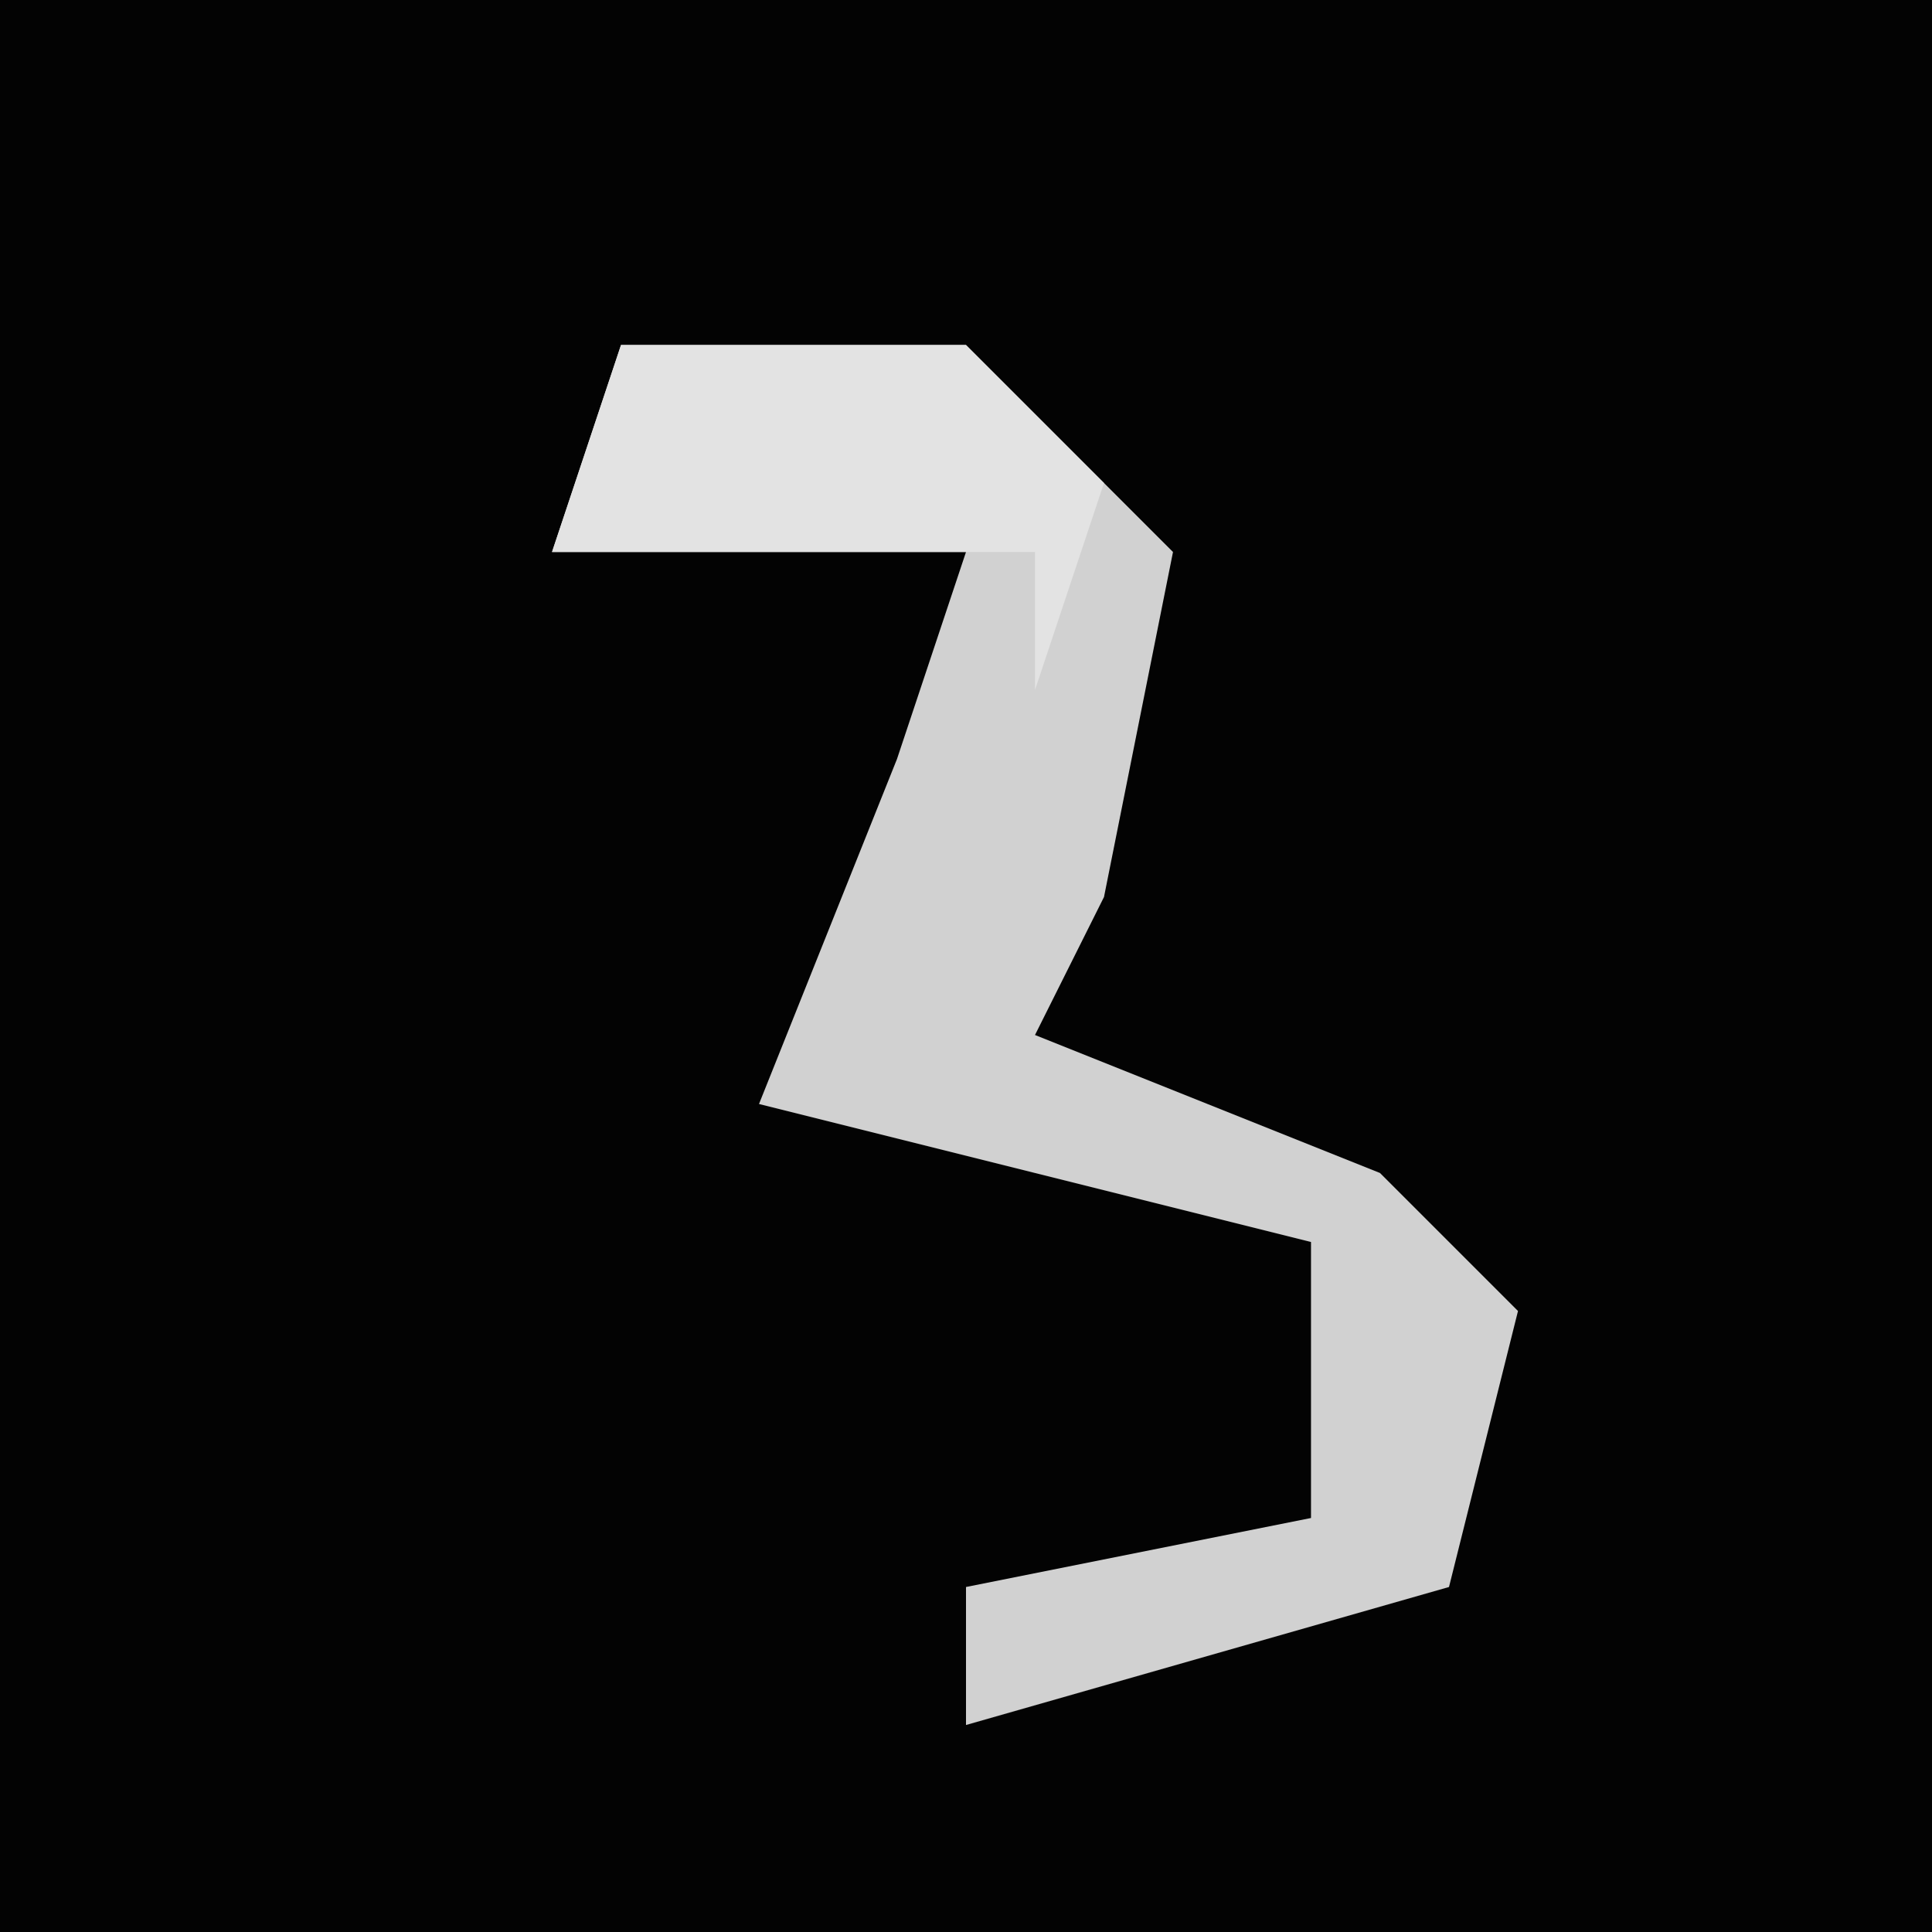 <?xml version="1.0" encoding="UTF-8"?>
<svg version="1.1" xmlns="http://www.w3.org/2000/svg" width="28" height="28">
<path d="M0,0 L28,0 L28,28 L0,28 Z " fill="#030303" transform="translate(0,0)"/>
<path d="M0,0 L5,0 L8,3 L7,8 L6,10 L11,12 L13,14 L12,18 L5,20 L5,18 L10,17 L10,13 L2,11 L4,6 L5,3 L-1,3 Z " fill="#D1D1D1" transform="translate(9,5)"/>
<path d="M0,0 L5,0 L7,2 L6,5 L6,3 L-1,3 Z " fill="#E3E3E3" transform="translate(9,5)"/>
</svg>
